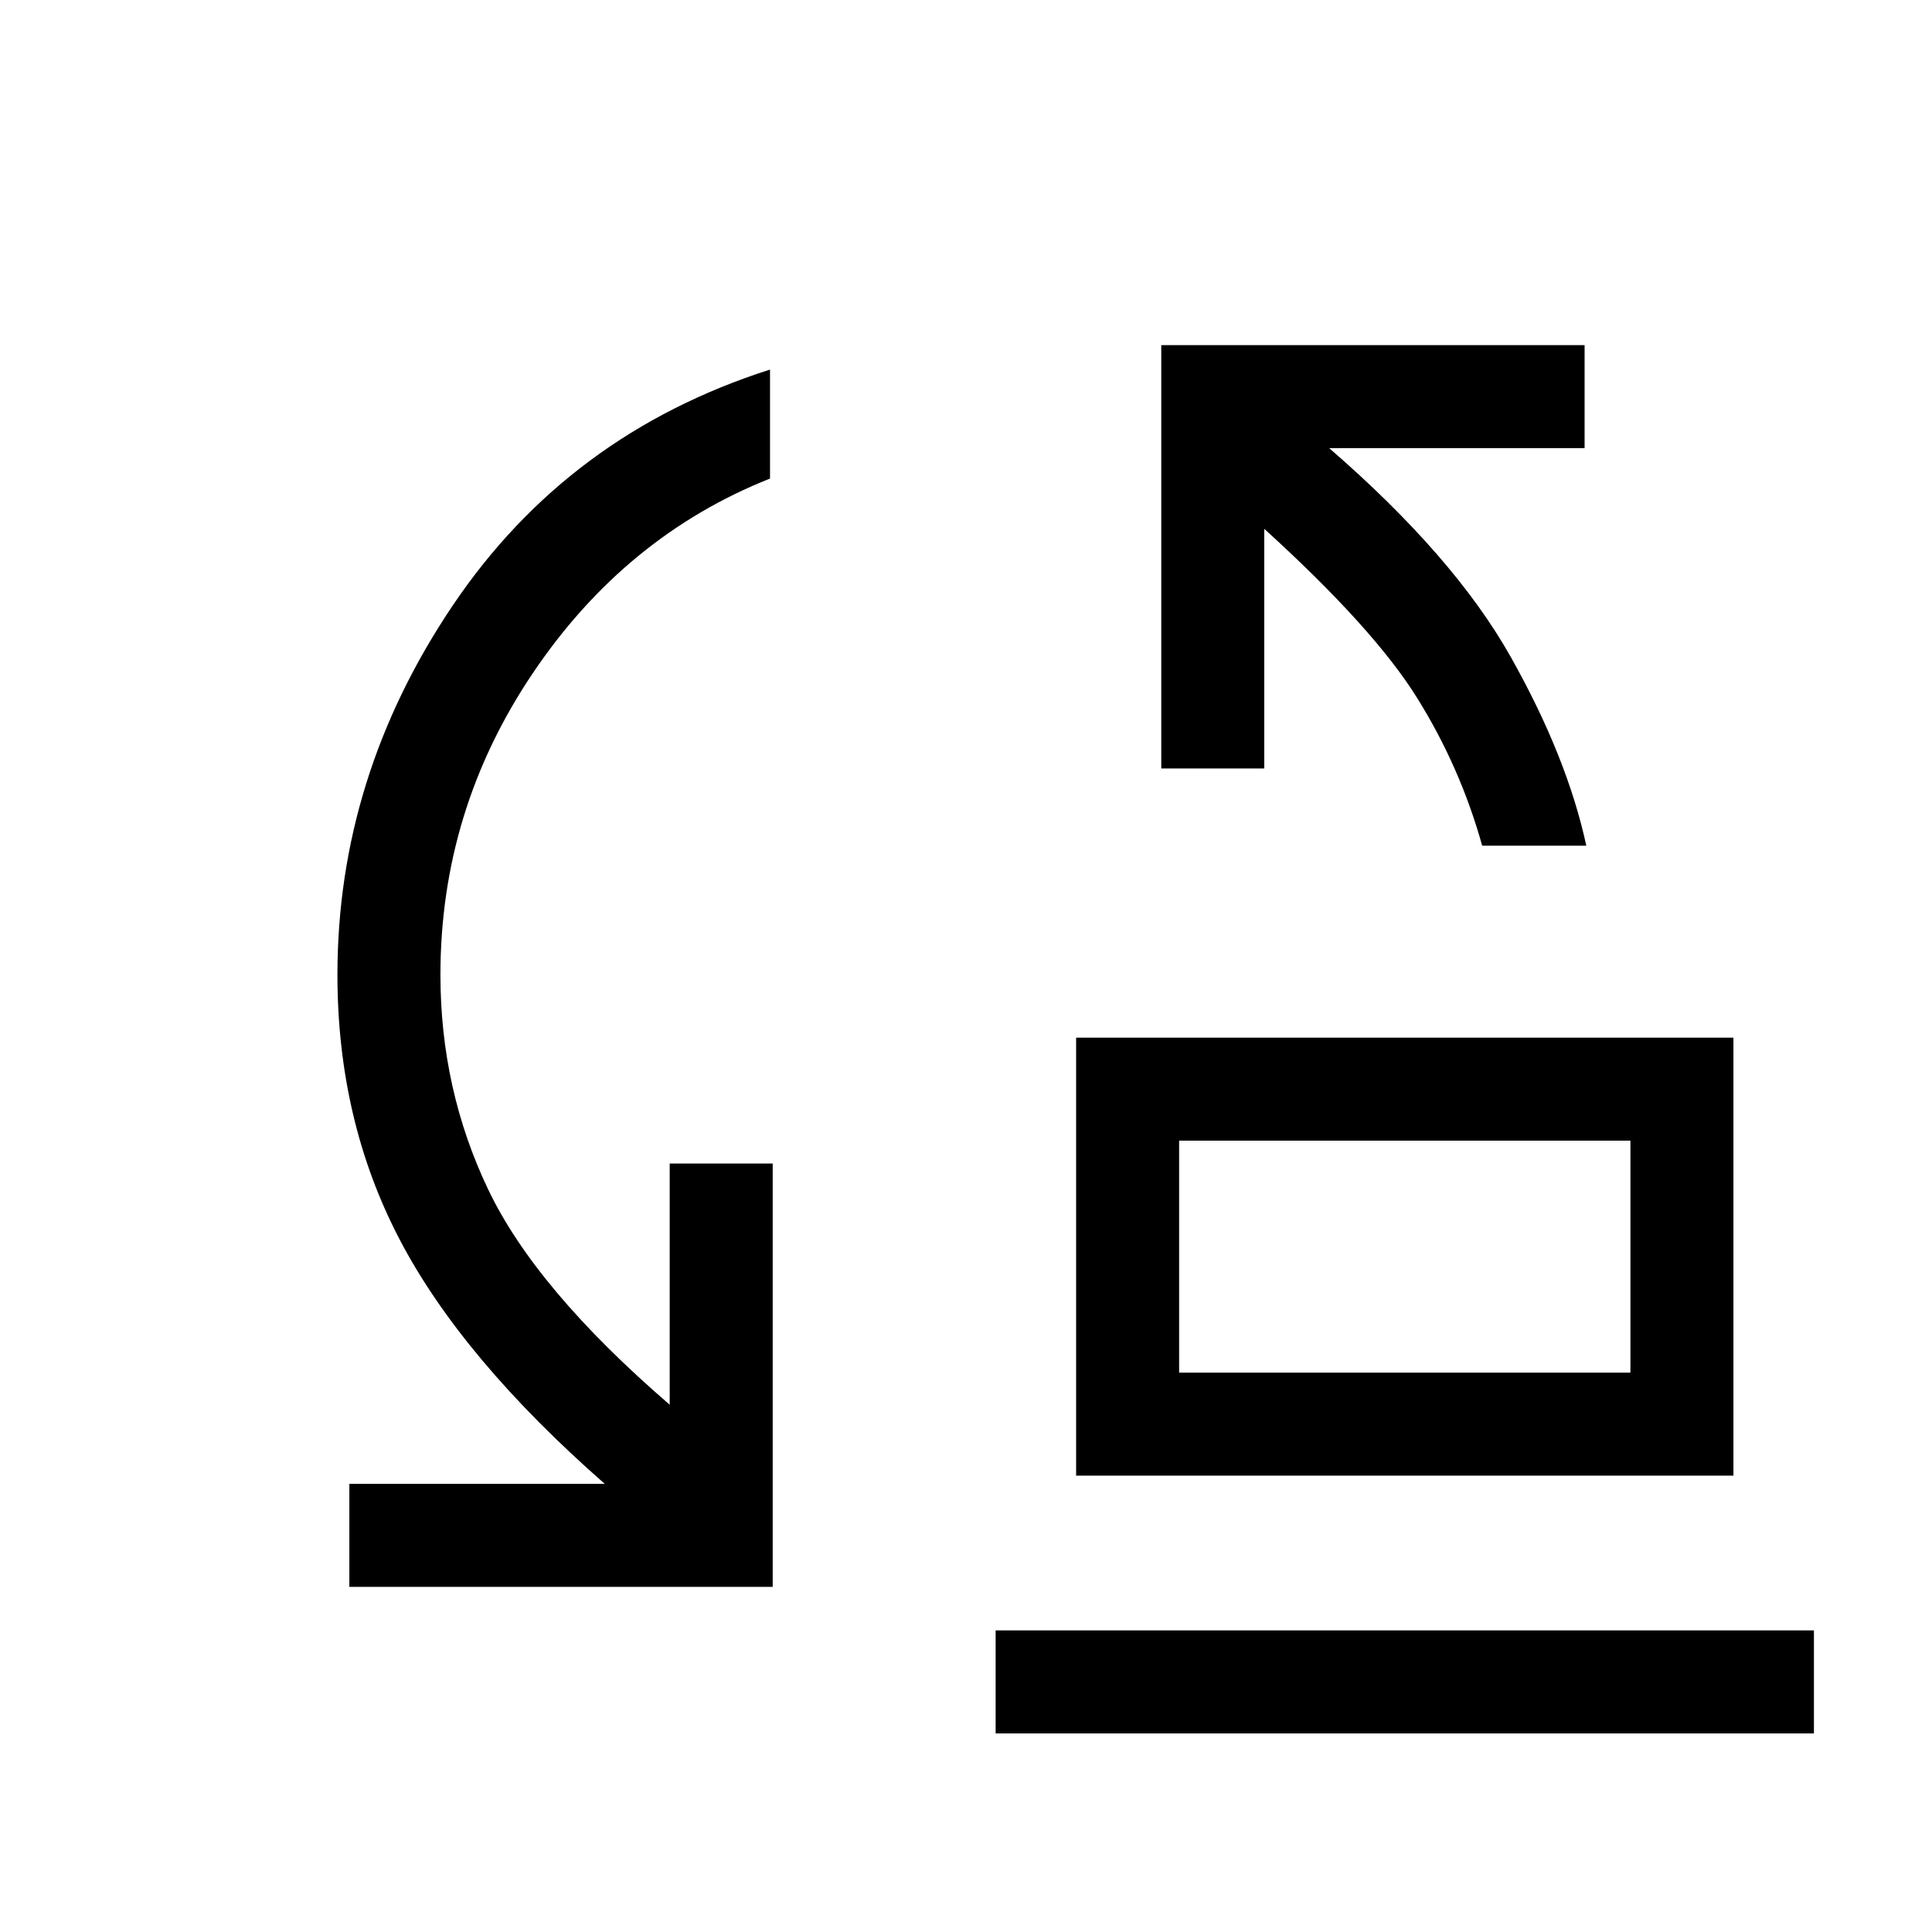 <svg xmlns="http://www.w3.org/2000/svg" height="40" viewBox="0 -960 960 960" width="40"><path d="M736.49-539.77q-10.87-39.02-32.4-73.54-21.52-34.52-75.89-83.92v119.08h-51.17v-210.36h210.35v51.18H660.46q62.05 53.77 90.14 103.61 28.09 49.85 37.63 93.95h-51.74ZM585.9-277.95h224.25v-115.26H585.9v115.26Zm-51.18 51.18v-217.61h326.61v217.61H534.72Zm-361.13 55.28v-51.18h126.92q-70.97-62.25-101.91-121.39-30.93-59.14-30.93-131.56 0-98.58 57.41-183.69 57.41-85.1 157.54-117.05v54.15q-72.03 28.62-117.9 96.75-45.87 68.13-45.87 149.84 0 56.9 23.68 106.57 23.68 49.67 90.24 107.05v-119.85h51.18v210.36H173.59Zm321.13 72.82v-51.18h406.61v51.18H494.72Zm91.18-179.28v-115.26 115.26Z"/></svg>